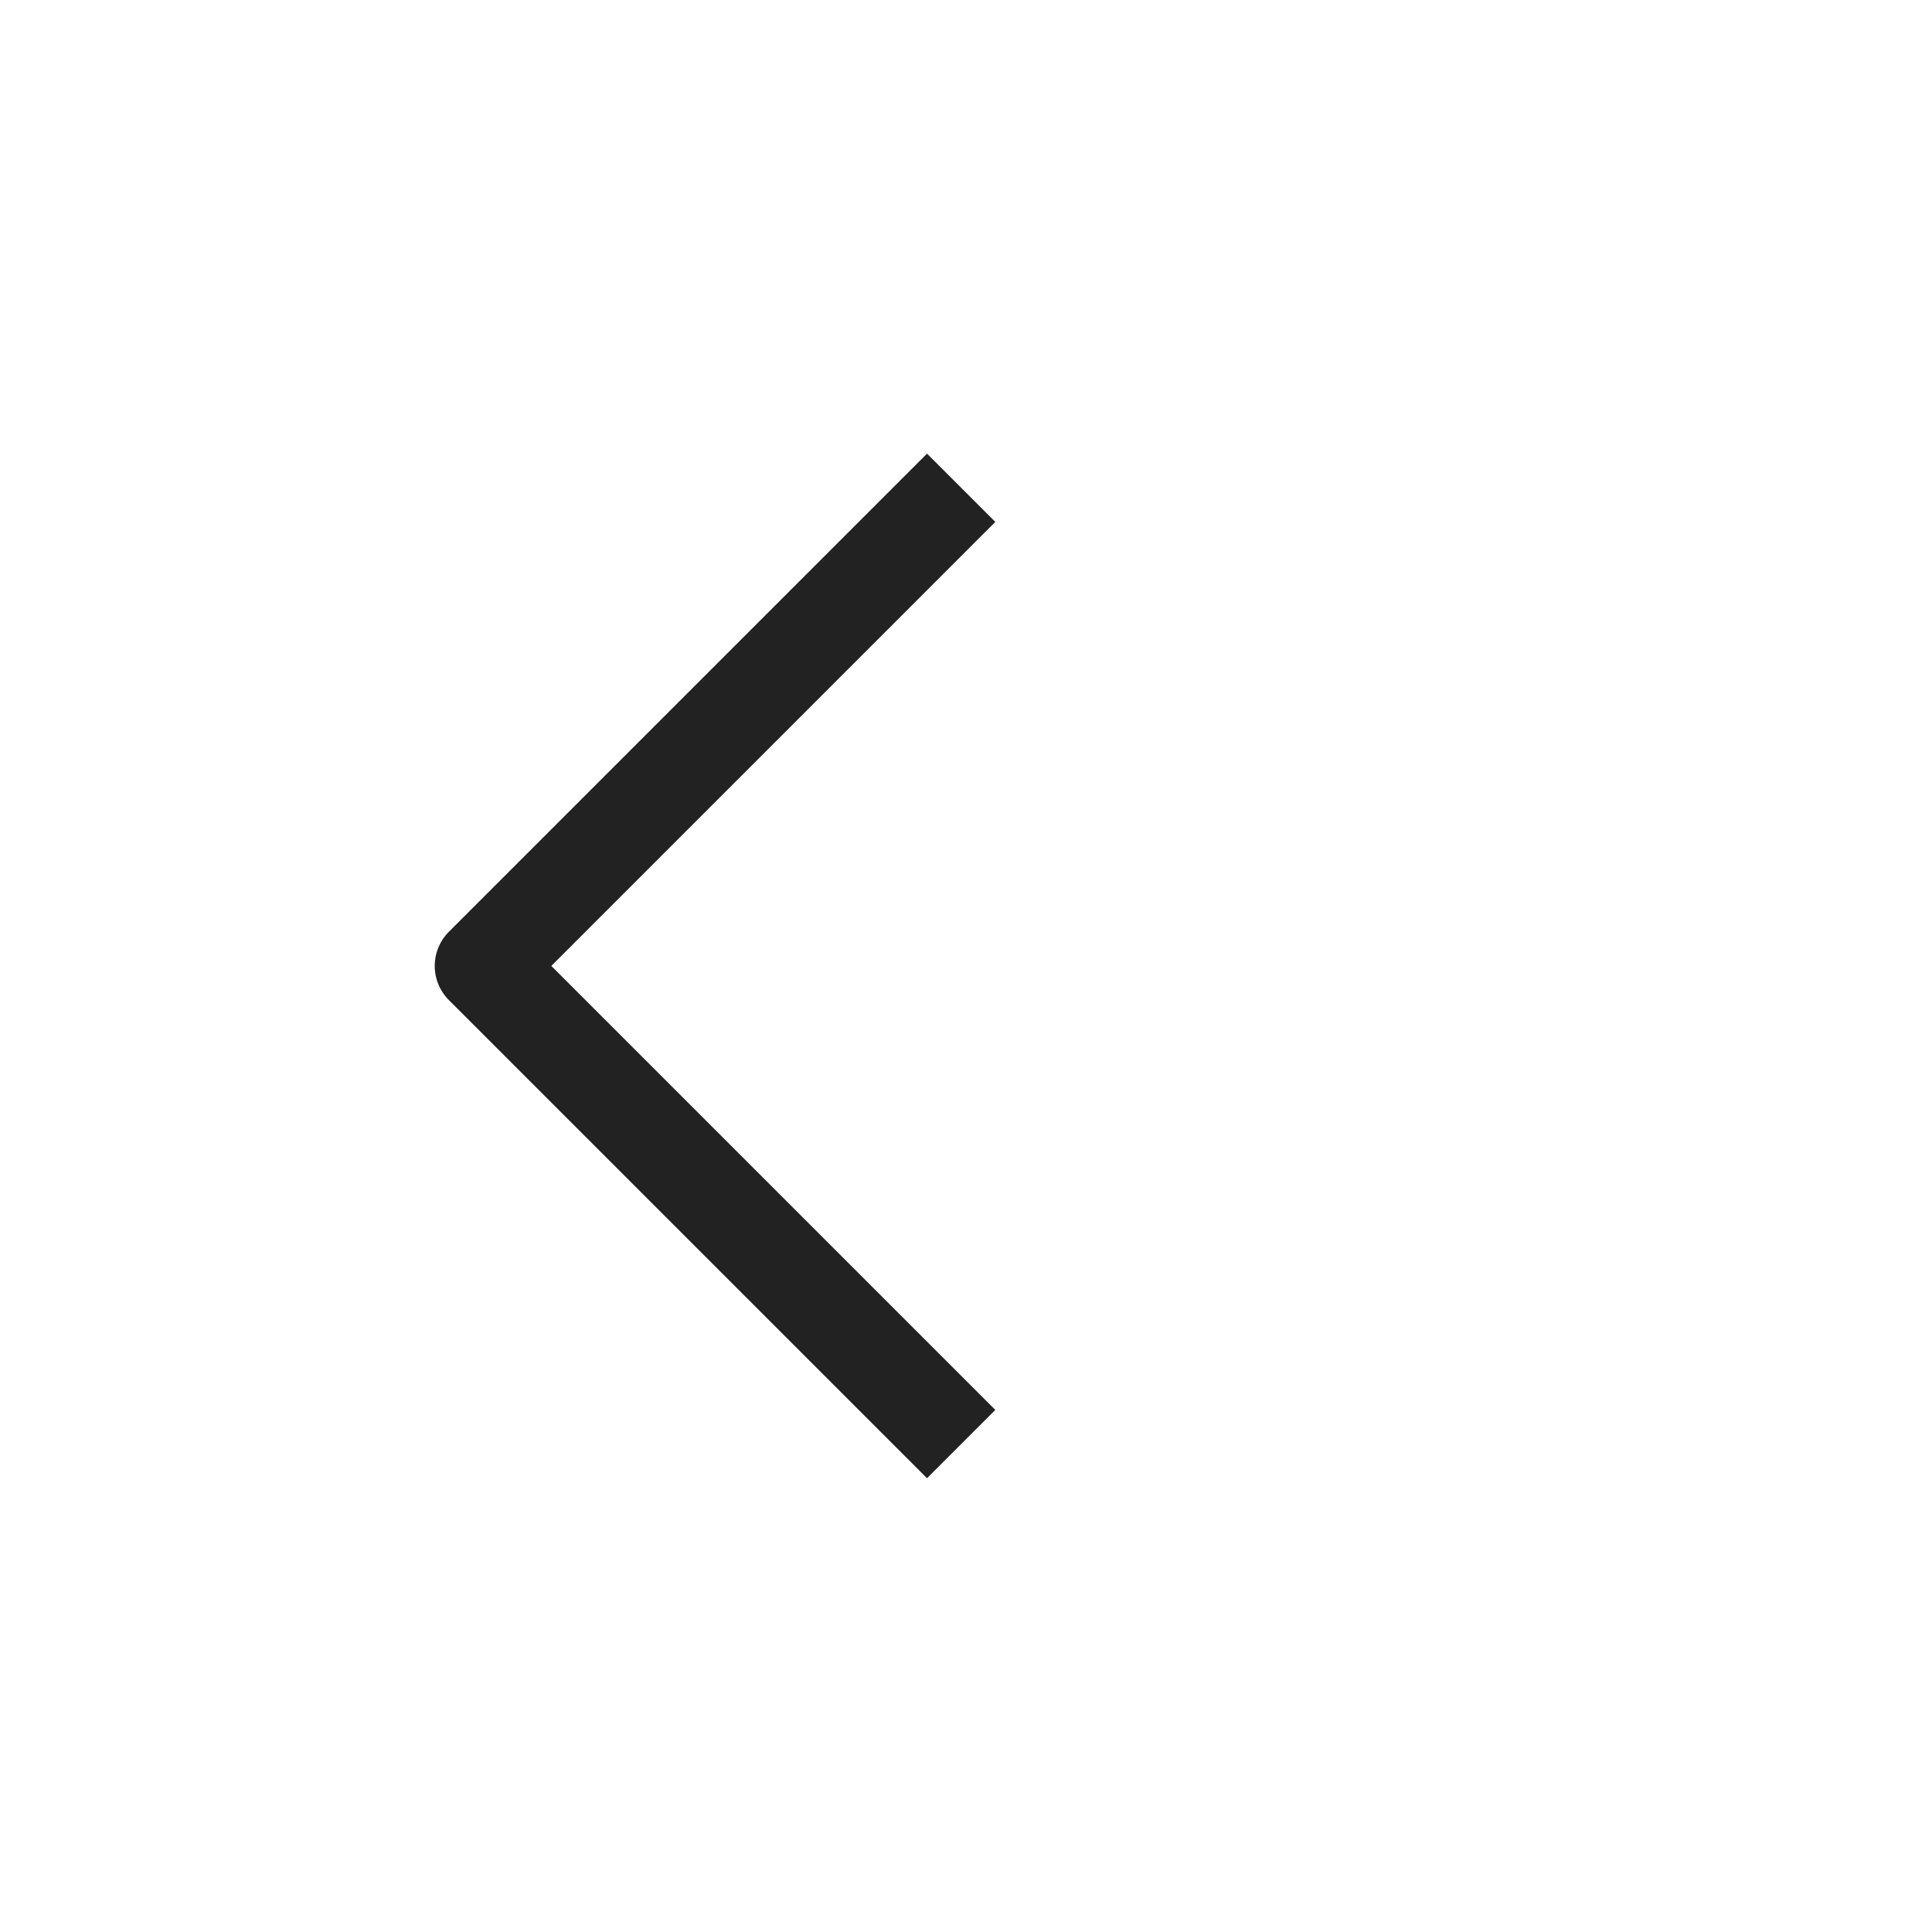 <svg id="btn_link_pre" xmlns="http://www.w3.org/2000/svg" width="20" height="20" viewBox="0 0 20 20">
  <rect id="guide" width="20" height="20" fill="none" opacity="0"/>
  <g id="ico_arrow" transform="translate(1.951)">
    <path id="ico_arrow-2" data-name="ico_arrow" d="M0,0H7V7" transform="translate(7.999 14.949) rotate(-135)" fill="none" stroke="#222" stroke-linejoin="round" stroke-width="1"/>
  </g>
</svg>
